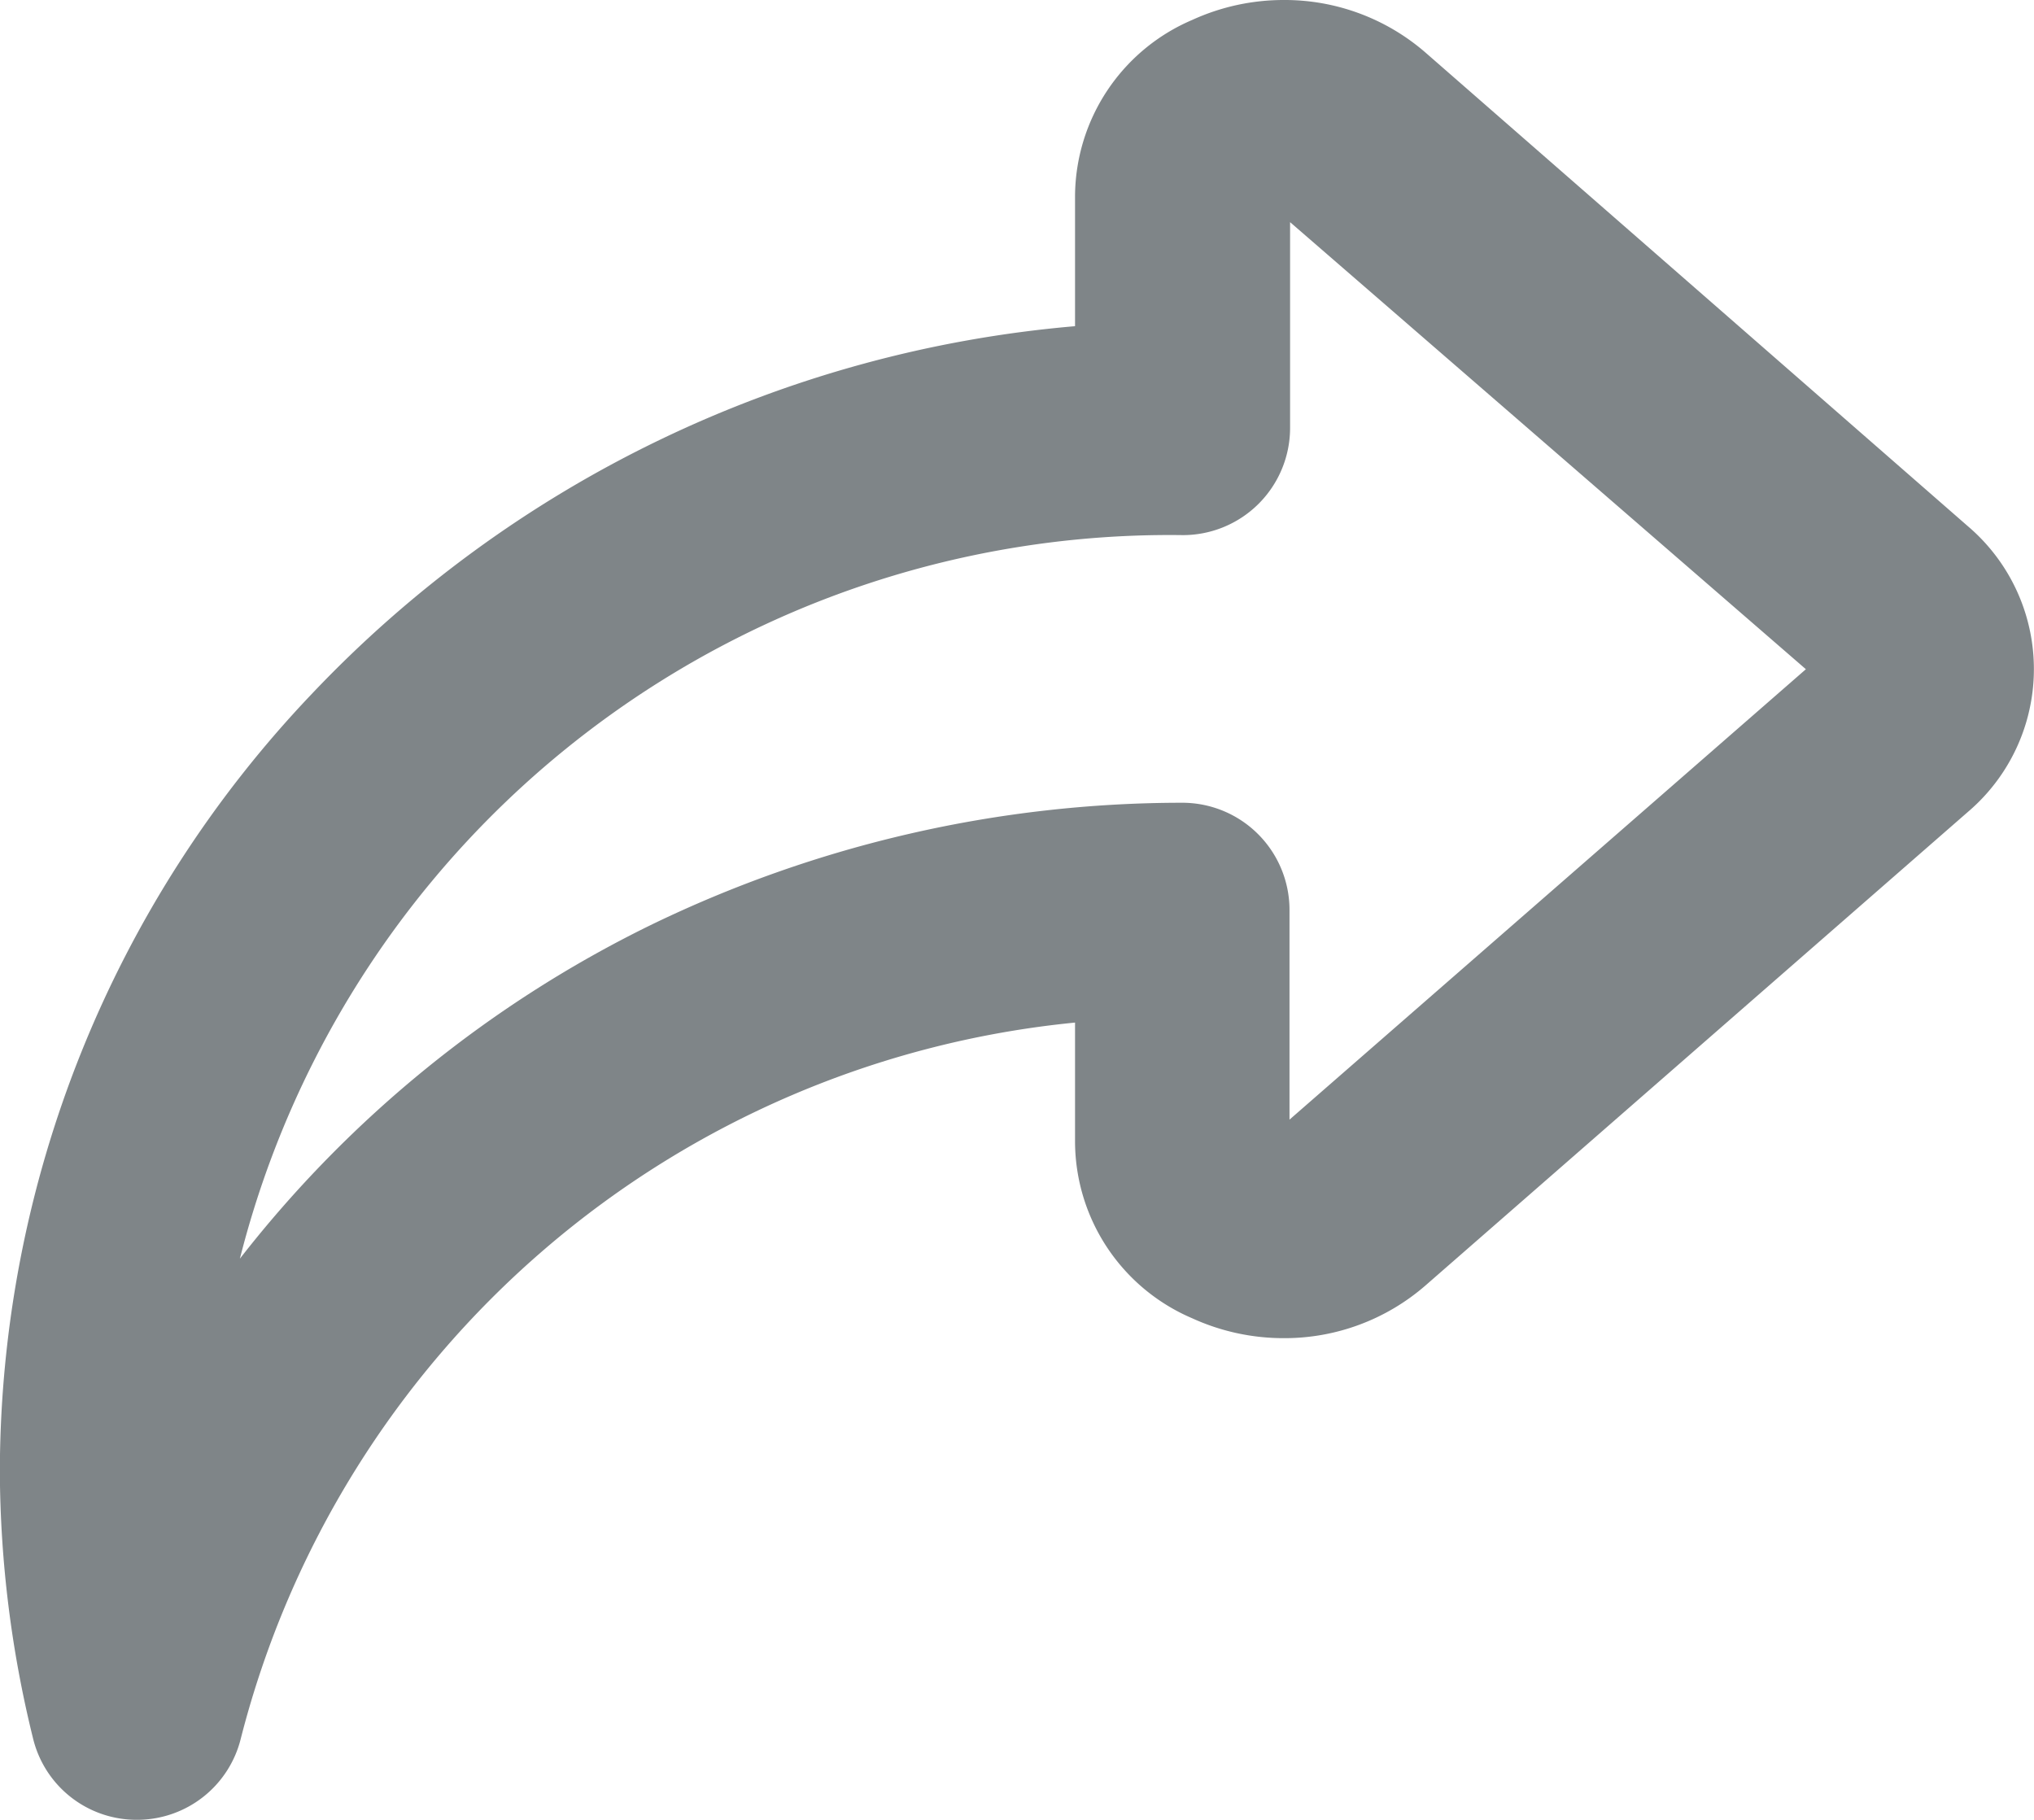 <svg xmlns="http://www.w3.org/2000/svg" xmlns:xlink="http://www.w3.org/1999/xlink" width="13.999" height="12.525" viewBox="0 0 13.999 12.525"><defs><style>.a{fill:#7f8588;}.b{clip-path:url(#a);}</style><clipPath id="a"><path class="a" d="M12.34.562A6.56,6.56,0,0,1,6.6,5.487V4.66a1.326,1.326,0,0,0-.806-1.208,1.5,1.5,0,0,0-1.6.224L.456,6.936a1.291,1.291,0,0,0,0,1.968l3.733,3.26a1.5,1.5,0,0,0,1.6.224A1.326,1.326,0,0,0,6.6,11.18v-.9A8.018,8.018,0,0,0,14,2.394,7.774,7.774,0,0,0,13.772.562a.737.737,0,0,0-1.432,0Z" transform="translate(13.999 12.525) rotate(180)"/></clipPath></defs><path class="a" d="M13.057,0a.735.735,0,0,0-.716.562A6.59,6.59,0,0,1,6.6,5.487V4.66a1.326,1.326,0,0,0-.806-1.208,1.511,1.511,0,0,0-.631-.137,1.478,1.478,0,0,0-.973.361L.456,6.936a1.291,1.291,0,0,0,0,1.968l3.733,3.26a1.478,1.478,0,0,0,.973.361,1.511,1.511,0,0,0,.631-.137A1.326,1.326,0,0,0,6.6,11.18v-.9a8.2,8.2,0,0,0,5.255-2.533A7.778,7.778,0,0,0,14,2.394,7.777,7.777,0,0,0,13.772.562.733.733,0,0,0,13.057,0Zm-7.2,7a8.379,8.379,0,0,0,3.668-.844,8.088,8.088,0,0,0,2.823-2.294,6.6,6.6,0,0,1-6.491,4.98.738.738,0,0,0-.737.737v1.417L1.57,7.919l3.554-3.1V6.262A.738.738,0,0,0,5.861,7Z" transform="translate(13.999 12.525) rotate(180)"/></svg>